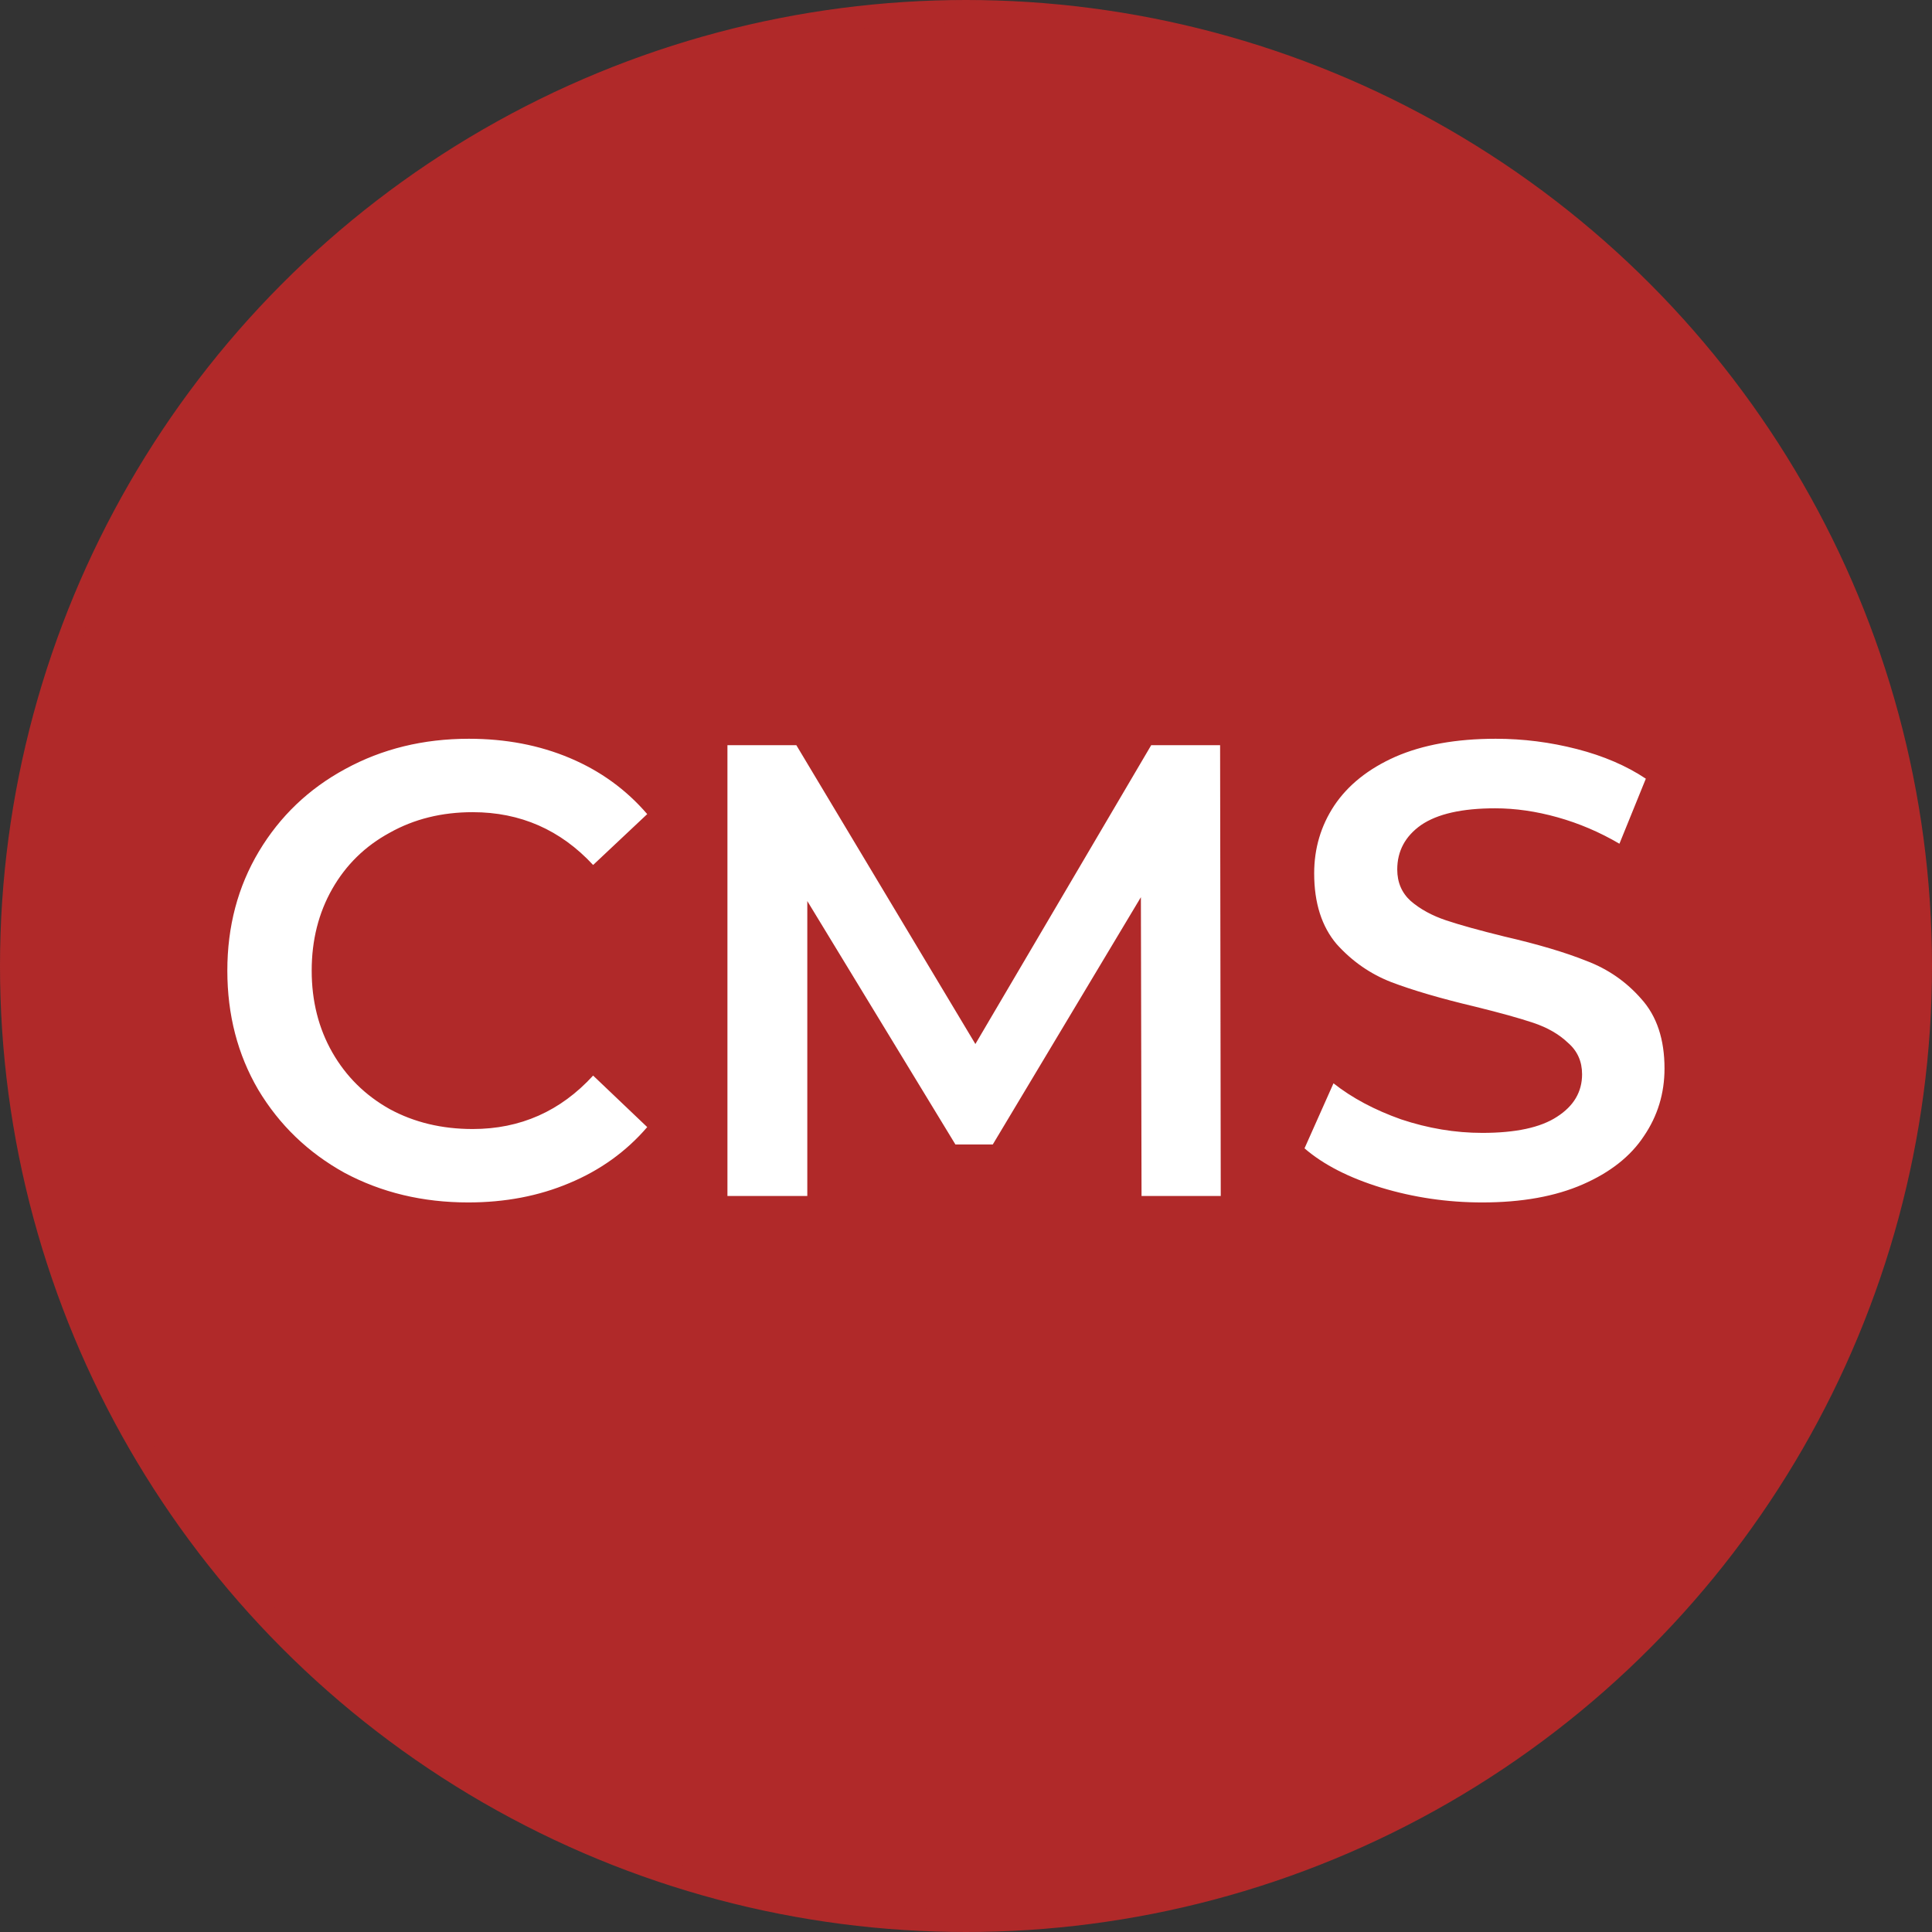 <svg width="42" height="42" viewBox="0 0 42 42" fill="none" xmlns="http://www.w3.org/2000/svg">
<rect x="0" y="0" width="42" height="42" fill="#333333" stroke="none"/>
<circle cx="21" cy="21" r="20.75" fill="#B02929" stroke="#B02929" stroke-width="0.5"/>
<path d="M10.178 26.14C9.189 26.14 8.293 25.925 7.49 25.496C6.697 25.057 6.072 24.455 5.614 23.69C5.166 22.925 4.942 22.061 4.942 21.1C4.942 20.139 5.171 19.275 5.628 18.51C6.086 17.745 6.711 17.147 7.504 16.718C8.307 16.279 9.203 16.06 10.192 16.06C10.995 16.06 11.727 16.2 12.39 16.48C13.053 16.76 13.613 17.166 14.07 17.698L12.894 18.804C12.185 18.039 11.312 17.656 10.276 17.656C9.604 17.656 9.002 17.805 8.47 18.104C7.938 18.393 7.523 18.799 7.224 19.322C6.926 19.845 6.776 20.437 6.776 21.1C6.776 21.763 6.926 22.355 7.224 22.878C7.523 23.401 7.938 23.811 8.47 24.11C9.002 24.399 9.604 24.544 10.276 24.544C11.312 24.544 12.185 24.157 12.894 23.382L14.07 24.502C13.613 25.034 13.048 25.44 12.376 25.72C11.713 26 10.981 26.14 10.178 26.14ZM24.816 26L24.802 19.504L21.582 24.88H20.77L17.55 19.588V26H15.814V16.2H17.312L21.204 22.696L25.026 16.2H26.524L26.538 26H24.816ZM32.223 26.14C31.467 26.14 30.735 26.033 30.025 25.818C29.325 25.603 28.77 25.319 28.359 24.964L28.989 23.55C29.39 23.867 29.881 24.129 30.459 24.334C31.047 24.53 31.635 24.628 32.223 24.628C32.951 24.628 33.492 24.511 33.847 24.278C34.211 24.045 34.393 23.737 34.393 23.354C34.393 23.074 34.291 22.845 34.085 22.668C33.889 22.481 33.637 22.337 33.329 22.234C33.021 22.131 32.601 22.015 32.069 21.884C31.323 21.707 30.716 21.529 30.249 21.352C29.792 21.175 29.395 20.899 29.059 20.526C28.733 20.143 28.569 19.63 28.569 18.986C28.569 18.445 28.714 17.955 29.003 17.516C29.302 17.068 29.745 16.713 30.333 16.452C30.93 16.191 31.659 16.06 32.517 16.06C33.114 16.06 33.703 16.135 34.281 16.284C34.86 16.433 35.359 16.648 35.779 16.928L35.205 18.342C34.776 18.09 34.328 17.899 33.861 17.768C33.395 17.637 32.942 17.572 32.503 17.572C31.785 17.572 31.248 17.693 30.893 17.936C30.548 18.179 30.375 18.501 30.375 18.902C30.375 19.182 30.473 19.411 30.669 19.588C30.875 19.765 31.131 19.905 31.439 20.008C31.747 20.111 32.167 20.227 32.699 20.358C33.427 20.526 34.025 20.703 34.491 20.89C34.958 21.067 35.355 21.343 35.681 21.716C36.017 22.089 36.185 22.593 36.185 23.228C36.185 23.769 36.036 24.259 35.737 24.698C35.448 25.137 35.005 25.487 34.407 25.748C33.81 26.009 33.082 26.14 32.223 26.14Z" fill="white"/>
</svg>
